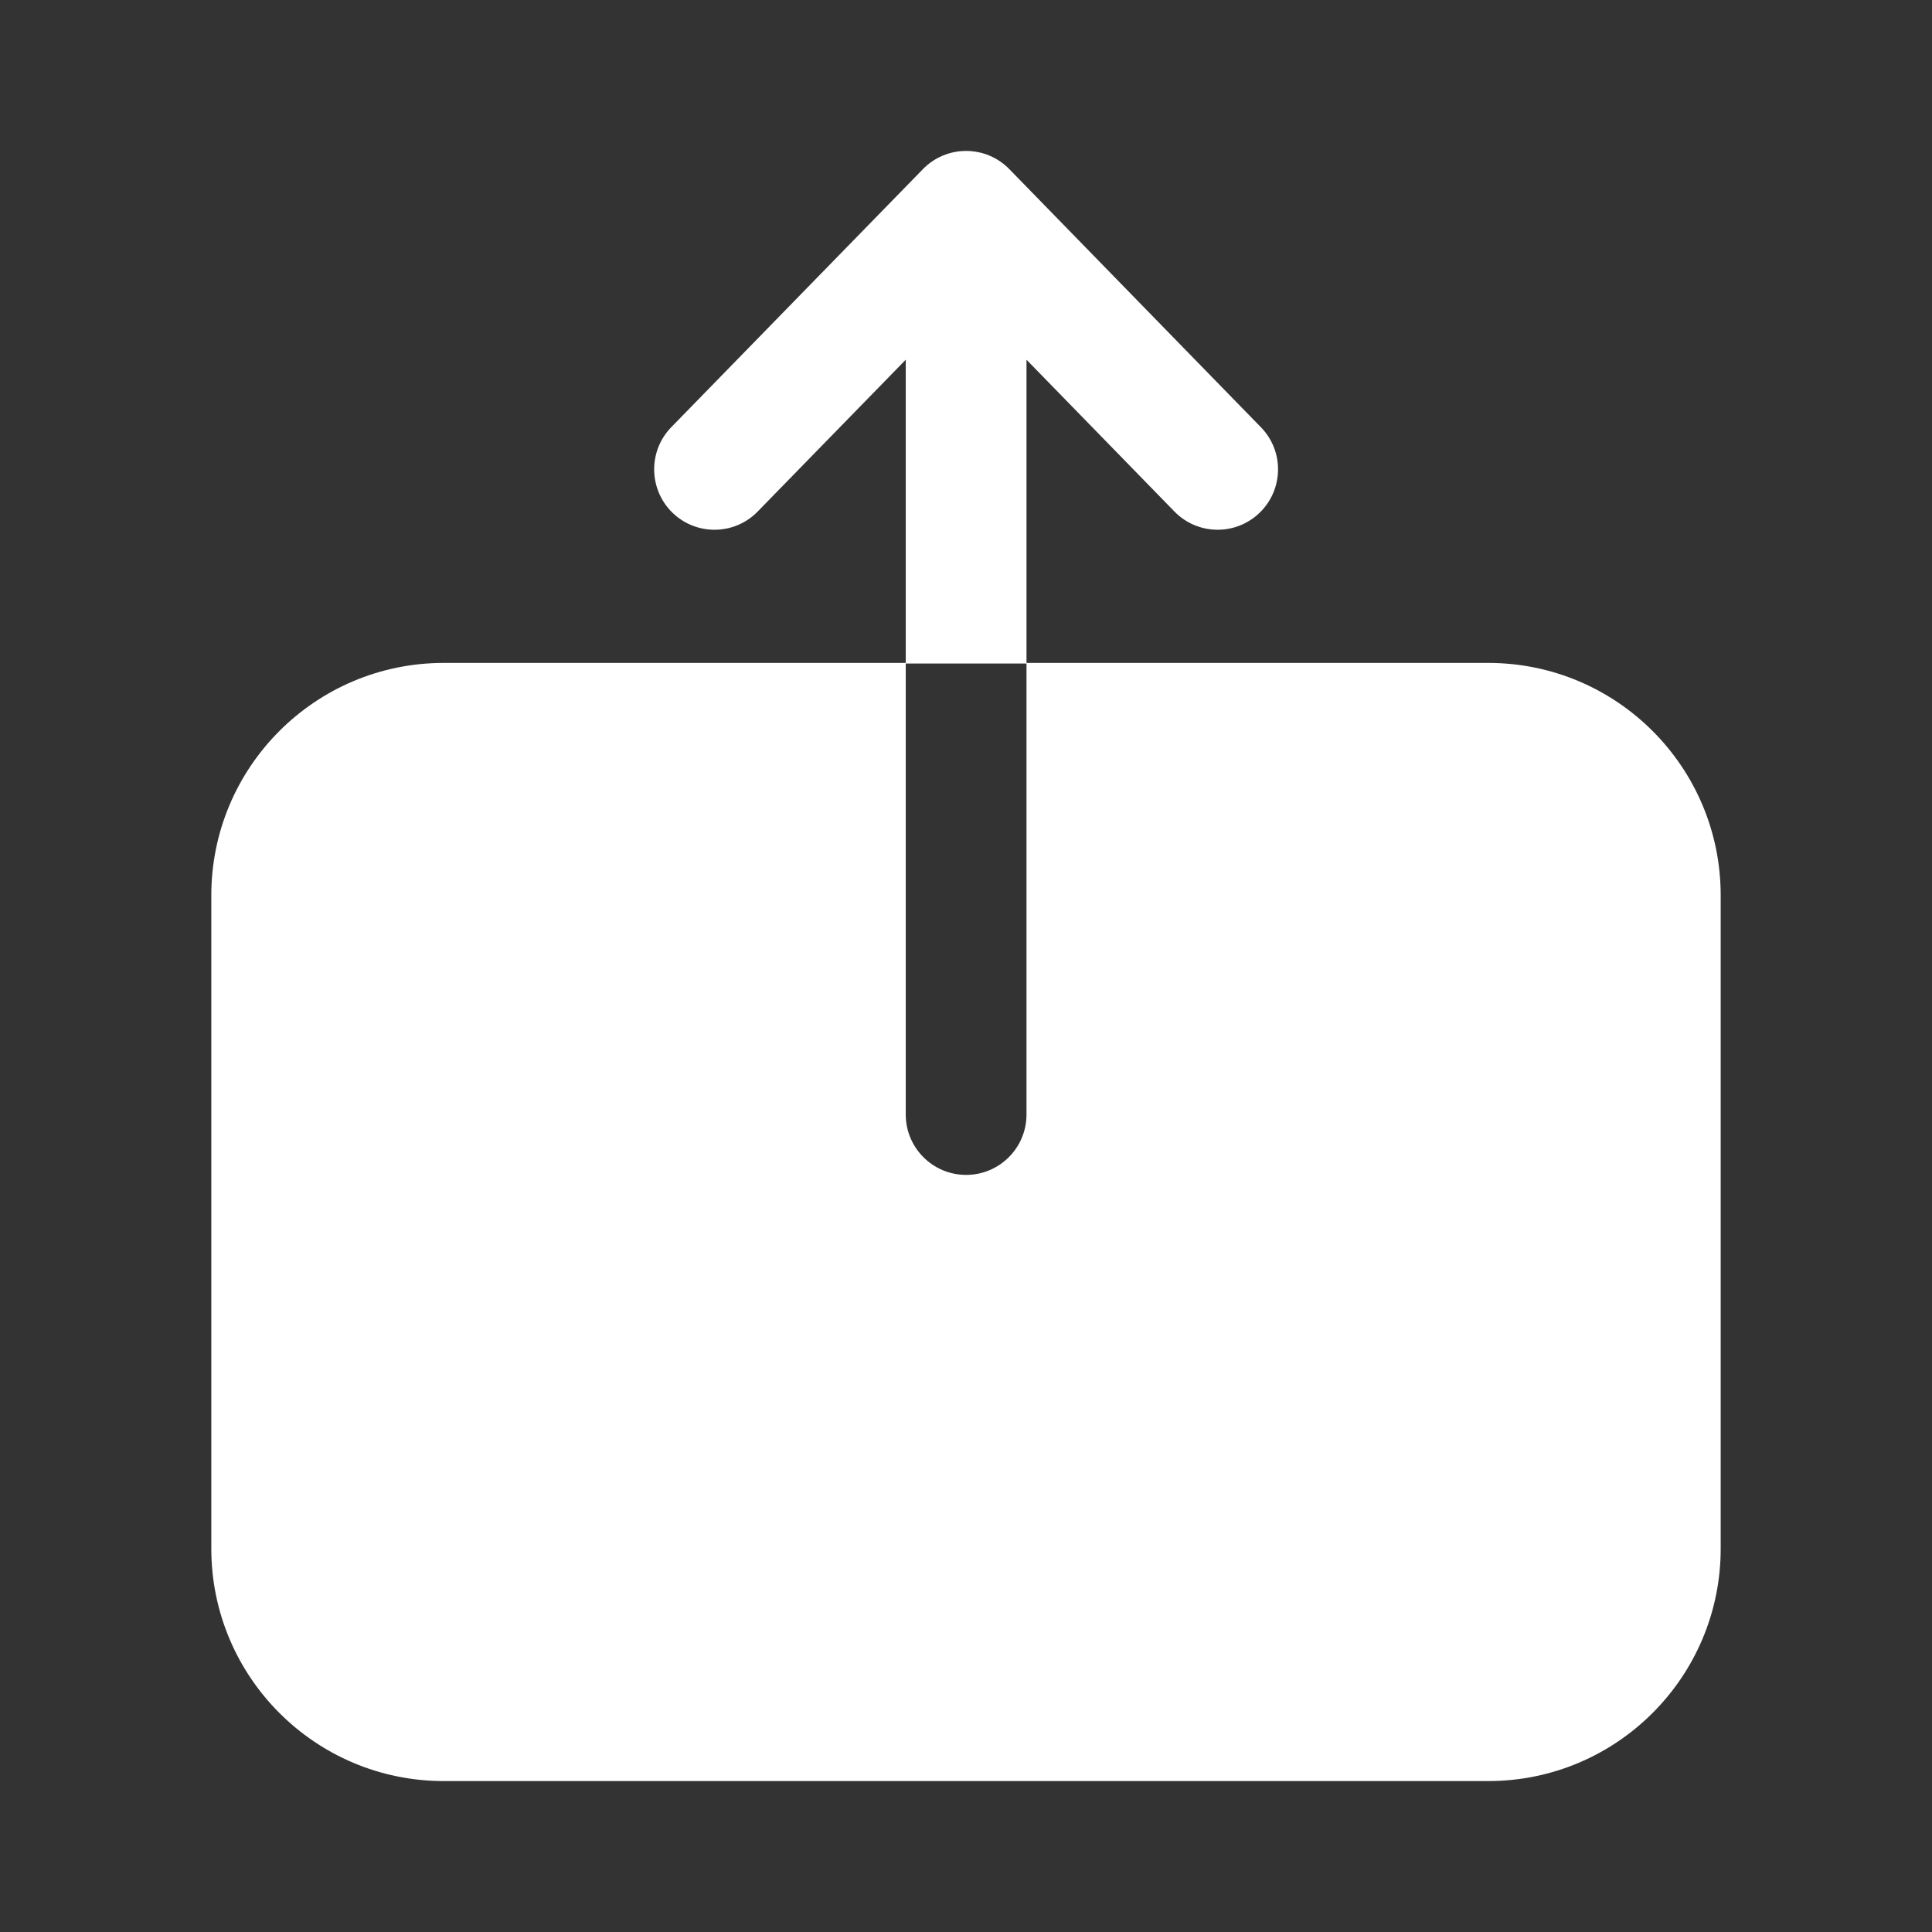 <svg width="16" height="16" viewBox="0 0 16 16" fill="none" xmlns="http://www.w3.org/2000/svg">
<rect x="0" y="0" width="16" height="16" fill="#333333" stroke="none"/>
<path fill-rule="evenodd" clip-rule="evenodd" d="M7.643 1.401C7.737 1.304 7.866 1.25 8.001 1.25C8.135 1.25 8.265 1.304 8.359 1.401L10.442 3.538C10.635 3.735 10.631 4.052 10.433 4.245C10.235 4.438 9.919 4.434 9.726 4.236L8.501 2.979V5.49H12.325C13.388 5.49 14.25 6.352 14.25 7.415V12.825C14.25 13.888 13.388 14.75 12.325 14.75H3.675C2.612 14.75 1.75 13.888 1.75 12.825V7.415C1.75 6.352 2.612 5.49 3.675 5.49H7.501V2.979L6.275 4.236C6.083 4.434 5.766 4.438 5.568 4.245C5.371 4.052 5.367 3.735 5.559 3.538L7.643 1.401ZM7.501 5.495V9.23C7.501 9.506 7.725 9.73 8.001 9.73C8.277 9.73 8.501 9.506 8.501 9.23V5.495H7.501Z" fill="white"/>
</svg>

